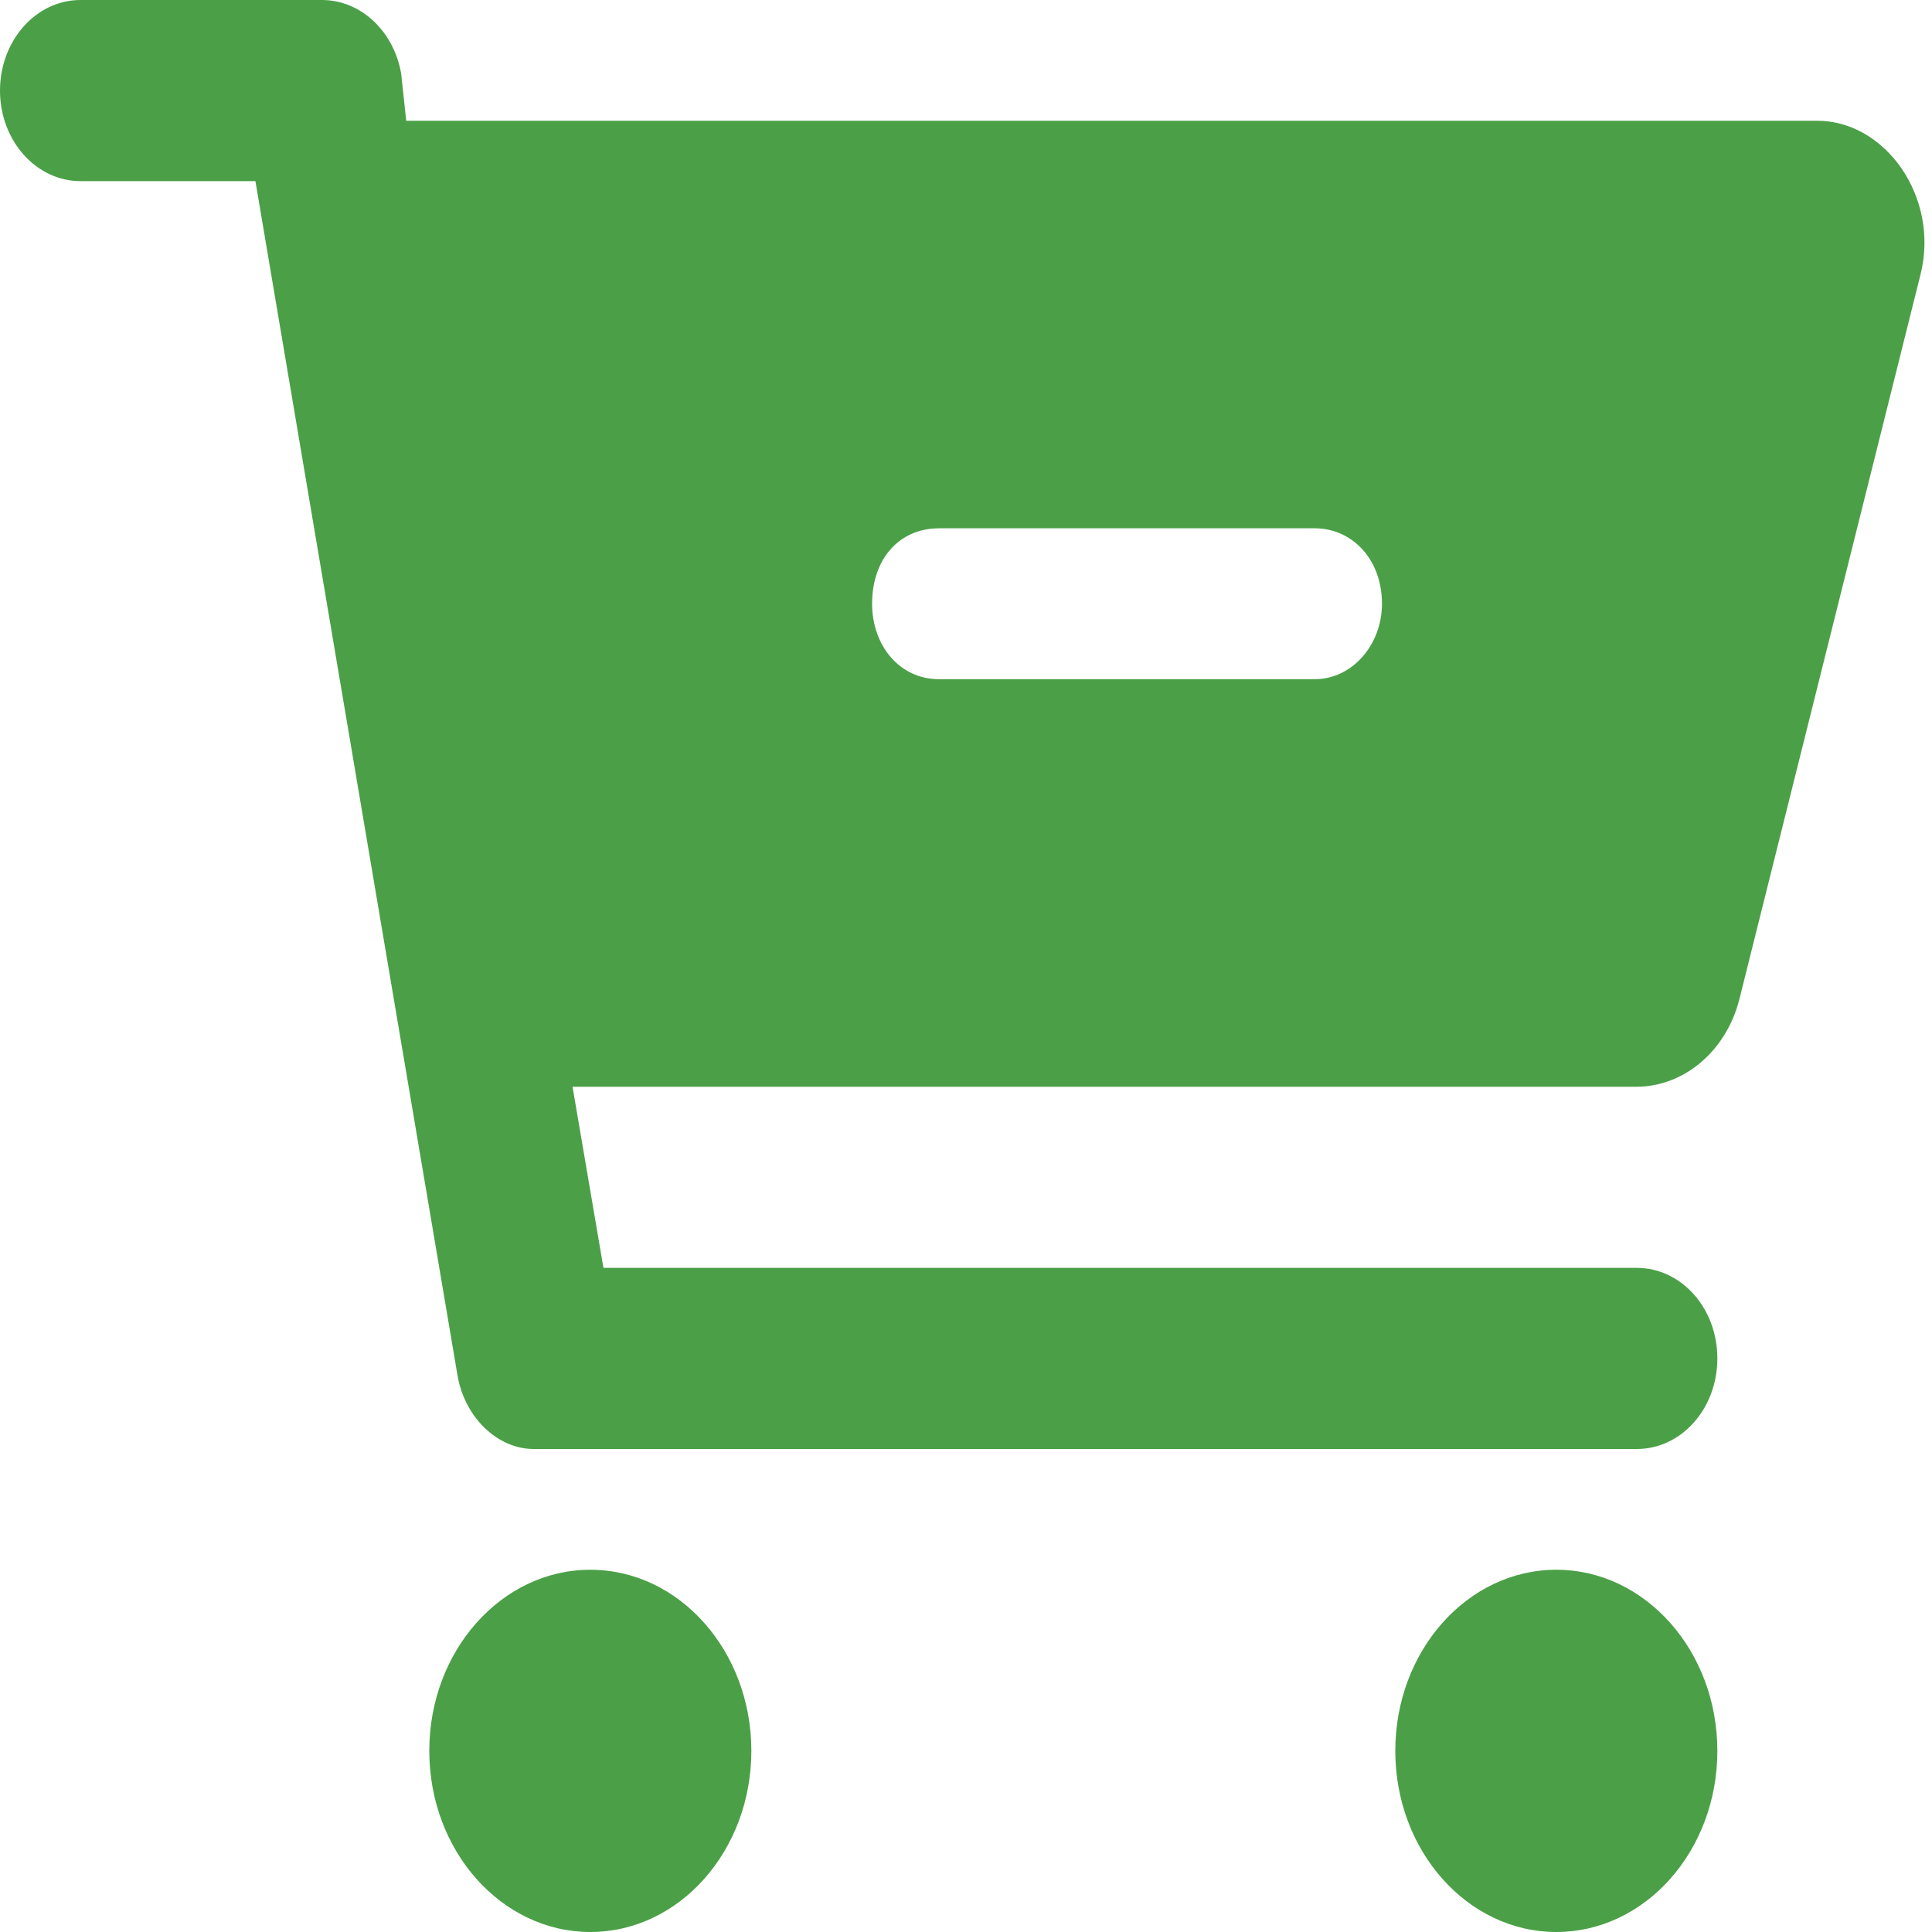 <svg width="20" height="20" viewBox="0 0 20 20" fill="none" xmlns="http://www.w3.org/2000/svg">
<g clip-path="url(#clip0_2813_32052)">
<path d="M0 0.938C0 0.42 0.373 0 0.833 0H3.333C3.733 0 4.076 0.32 4.153 0.762L4.205 1.25H18.812C19.517 1.25 20.08 2.041 19.882 2.838L18.007 10.34C17.872 10.879 17.434 11.25 16.938 11.25H5.927L6.247 13.125H16.944C17.406 13.125 17.778 13.543 17.778 14.062C17.778 14.582 17.406 15 16.944 15H5.524C5.156 15 4.812 14.68 4.736 14.238L2.644 1.875H0.833C0.373 1.875 0 1.455 0 0.938ZM9.722 5.469C9.309 5.469 9.028 5.785 9.028 6.25C9.028 6.68 9.309 7.031 9.722 7.031H13.611C13.993 7.031 14.306 6.68 14.306 6.25C14.306 5.785 13.993 5.469 13.611 5.469H9.722ZM7.778 18.125C7.778 19.16 7.031 20 6.111 20C5.191 20 4.444 19.16 4.444 18.125C4.444 17.09 5.191 16.25 6.111 16.25C7.031 16.25 7.778 17.09 7.778 18.125ZM14.444 18.125C14.444 17.09 15.191 16.25 16.111 16.25C17.031 16.25 17.778 17.09 17.778 18.125C17.778 19.16 17.031 20 16.111 20C15.191 20 14.444 19.16 14.444 18.125Z" fill="#4BA047"/>
</g>
<defs>
<clipPath id="clip0_2813_32052">
<rect width="20" height="20" fill="white"/>
</clipPath>
</defs>
</svg>
